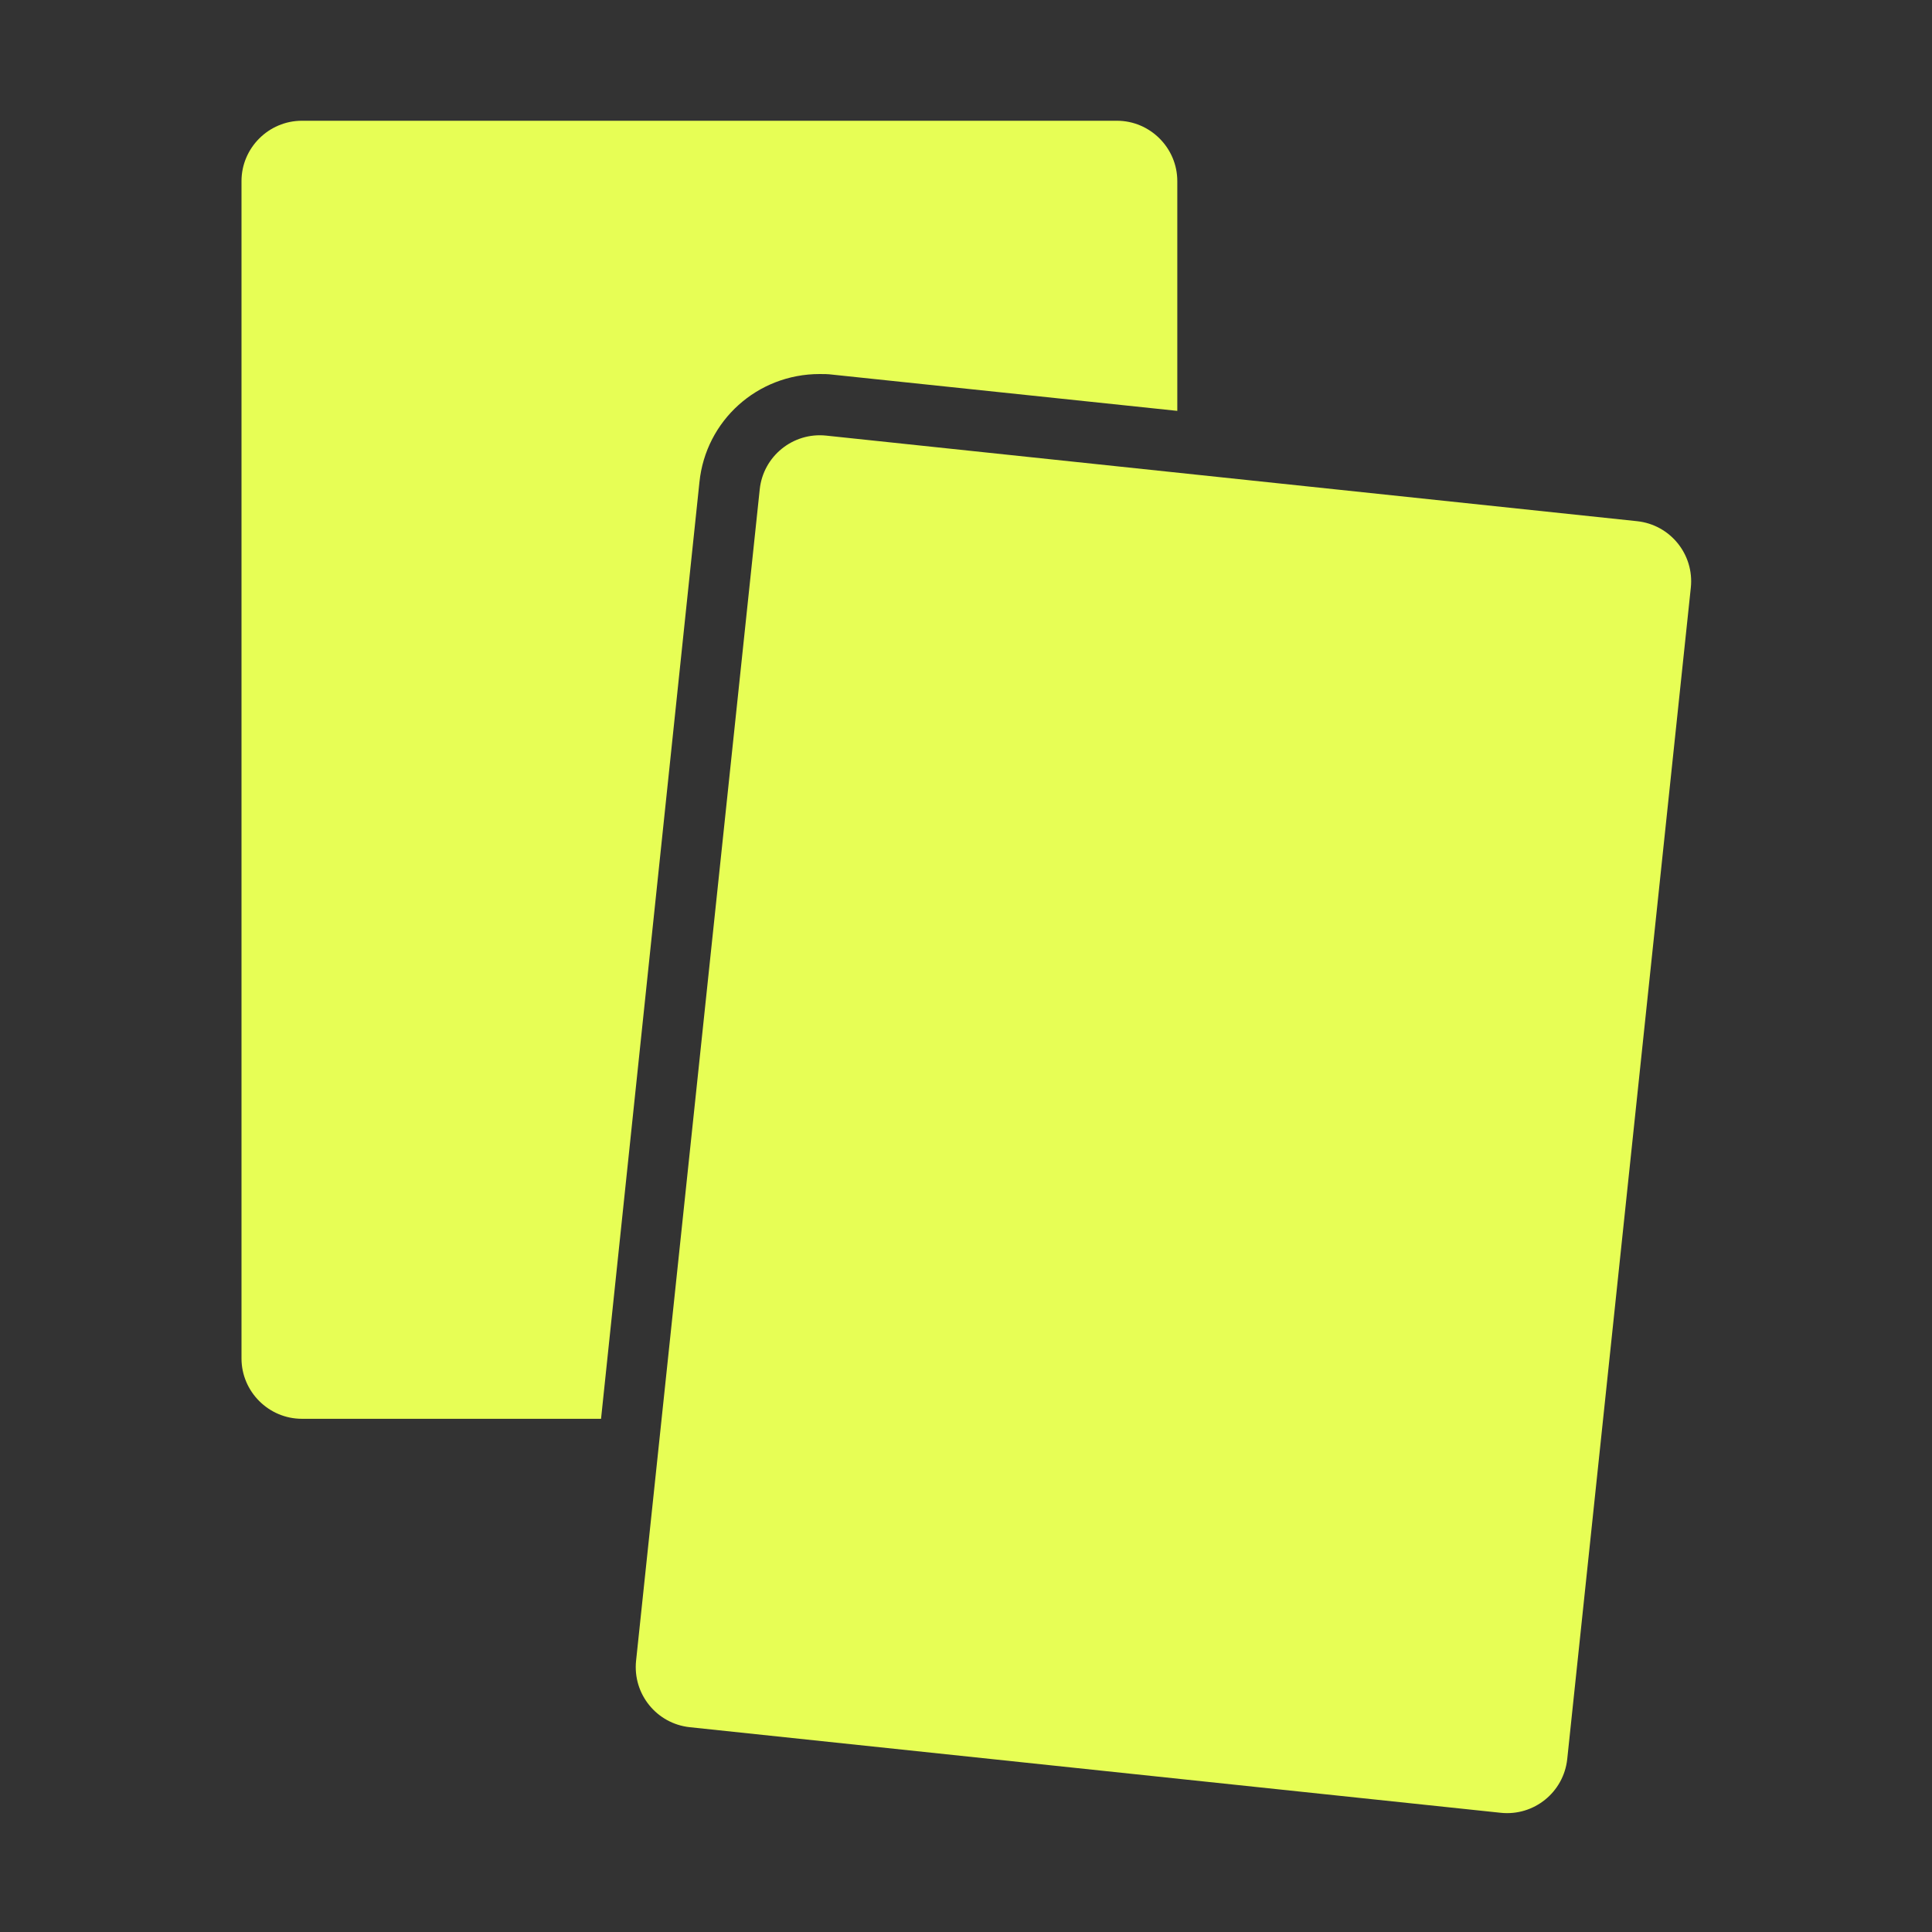 <svg width="30" height="30" viewBox="0 0 30 30" fill="none" xmlns="http://www.w3.org/2000/svg">
<rect x="0" y="0" width="30" height="30" fill="#333333" stroke="none"/>
<path d="M10.861 7.486C10.959 6.53 11.761 5.808 12.727 5.808C12.792 5.808 12.858 5.808 12.923 5.817L18.281 6.38V2.812C18.281 2.297 17.859 1.875 17.344 1.875H4.688C4.172 1.875 3.75 2.297 3.75 2.812V21.094C3.75 21.609 4.172 22.031 4.688 22.031H9.333L10.861 7.486Z" fill="#E7FE55"/>
<path d="M25.421 8.093L12.828 6.764C12.313 6.71 11.851 7.084 11.797 7.599L9.877 25.788C9.823 26.304 10.196 26.765 10.711 26.82L23.304 28.149C23.82 28.203 24.281 27.829 24.336 27.314L26.255 9.124C26.309 8.609 25.936 8.148 25.421 8.093Z" fill="#E7FE55"/>
</svg>
